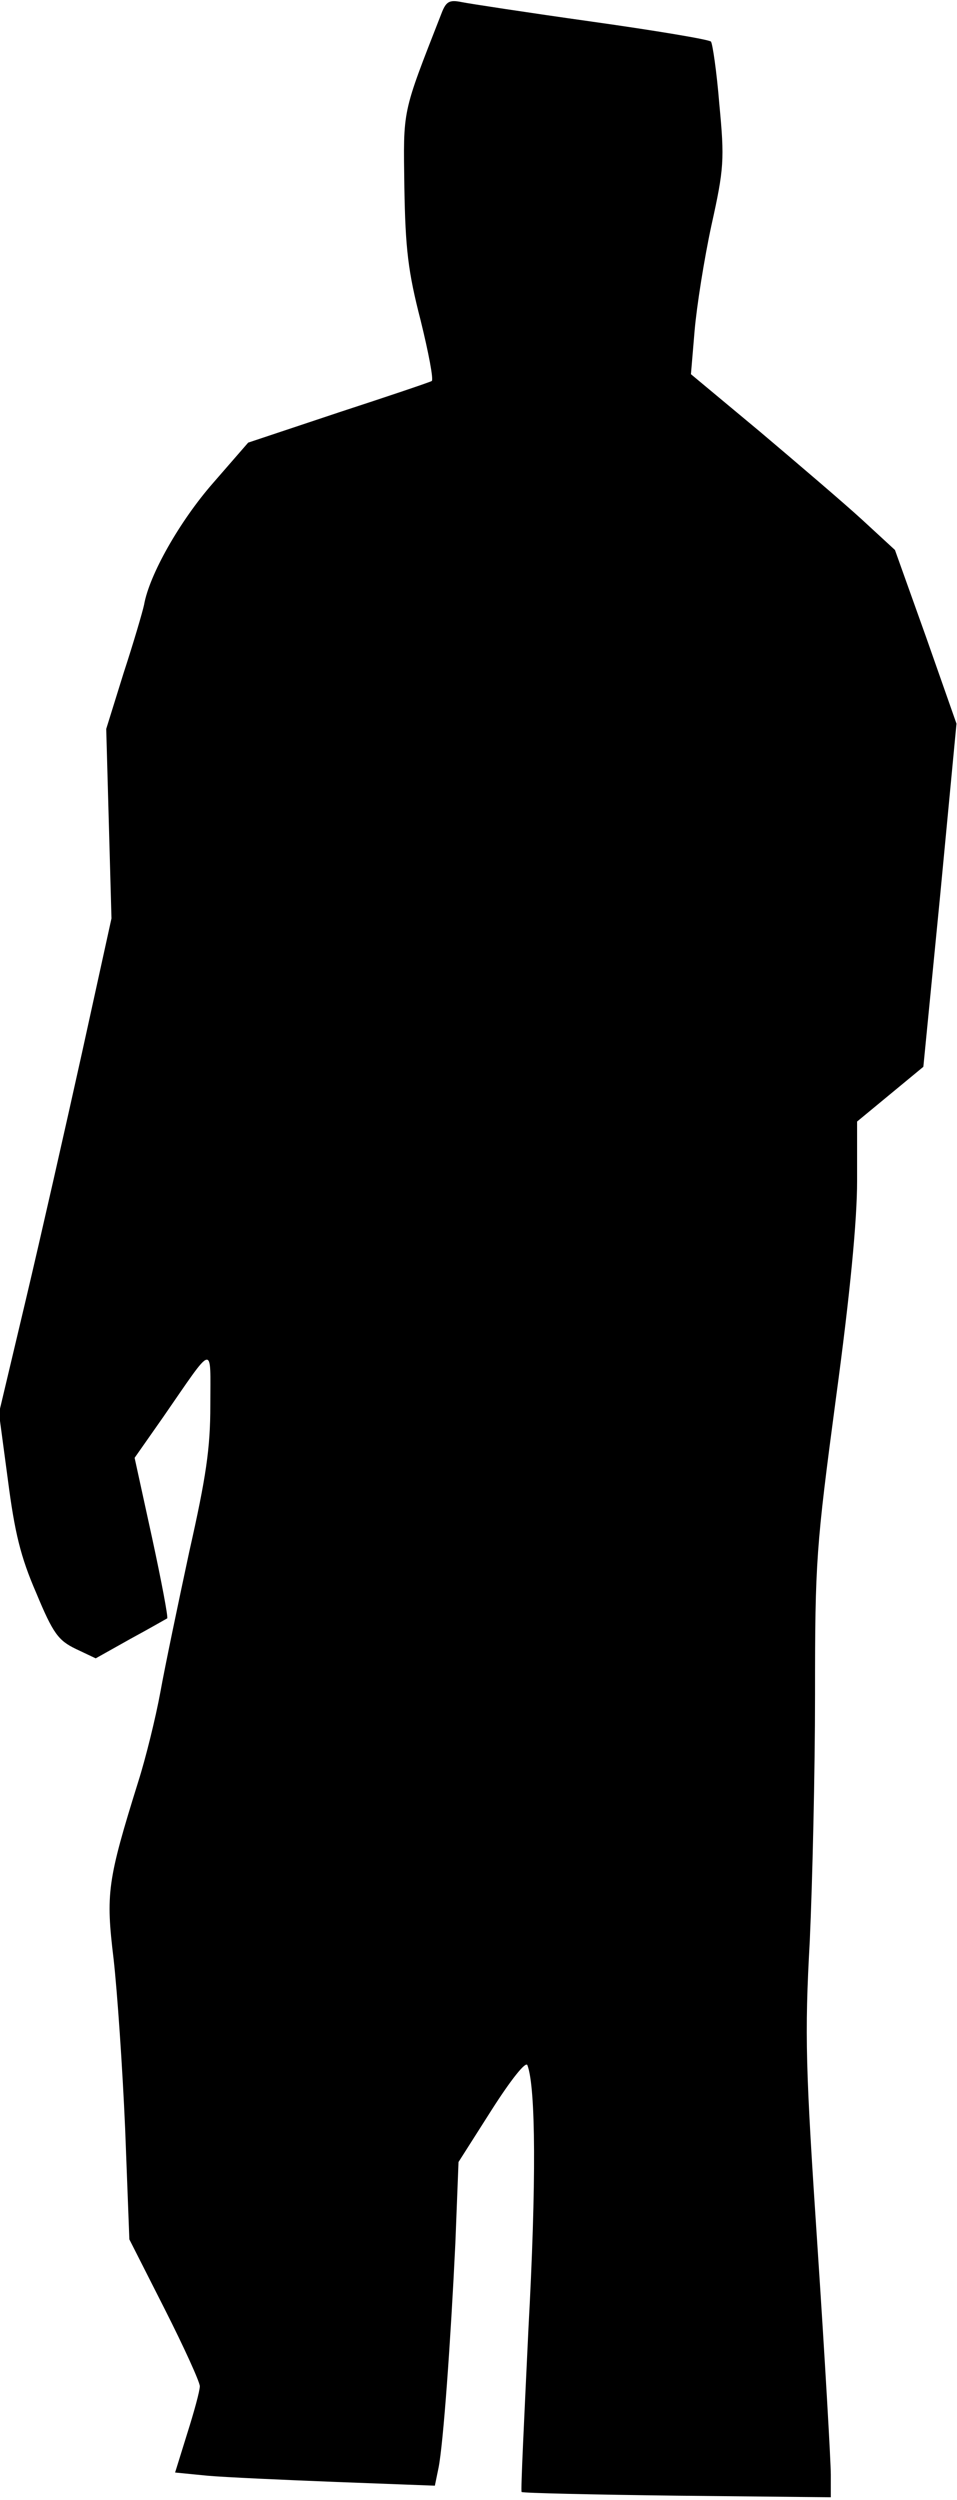 <?xml version="1.0" standalone="no"?>
<!DOCTYPE svg PUBLIC "-//W3C//DTD SVG 20010904//EN"
 "http://www.w3.org/TR/2001/REC-SVG-20010904/DTD/svg10.dtd">
<svg version="1.0" xmlns="http://www.w3.org/2000/svg"
 width="182pt" height="475pt" viewBox="0 0 182 475"
 preserveAspectRatio="xMidYMid meet">
<g transform="translate(0,475) scale(0.1,-0.1)"
fill="#000000" stroke="none">
<path fill="#000000" stroke="none" d="M839 4723 c-75 -192 -72 -178 -70 -329
2 -117 7 -160 31 -253 15 -61 25 -113 21 -115 -3 -2 -83 -29 -178 -60 l-171
-57 -67 -77 c-63 -72 -121 -174 -131 -231 -3 -14 -20 -72 -39 -130 l-33 -106
5 -180 5 -180 -56 -255 c-31 -140 -79 -352 -107 -470 l-51 -215 17 -127 c13
-100 24 -146 54 -215 32 -77 42 -90 75 -106 l38 -18 66 37 c37 20 68 38 70 39
2 2 -11 71 -29 154 l-33 151 54 77 c99 143 90 141 90 23 0 -82 -8 -136 -40
-278 -21 -98 -46 -217 -55 -267 -9 -49 -28 -126 -42 -170 -59 -189 -62 -213
-47 -337 7 -62 17 -207 22 -323 l8 -210 67 -132 c37 -73 67 -139 67 -147 0 -9
-11 -49 -24 -90 l-23 -74 61 -6 c33 -3 145 -8 247 -12 l186 -7 7 34 c9 45 23
239 32 427 l6 154 63 99 c37 58 65 93 68 85 16 -42 17 -225 2 -500 -8 -170
-15 -310 -13 -311 2 -2 135 -5 296 -7 l292 -3 0 43 c0 24 -11 217 -25 428 -23
344 -25 406 -15 586 5 110 10 321 10 468 0 254 2 280 40 565 27 199 40 337 40
411 l0 113 63 52 63 52 32 326 31 326 -58 165 -59 165 -63 58 c-35 32 -123
107 -194 167 l-131 109 7 83 c4 46 18 135 32 200 24 108 25 125 15 230 -5 62
-13 116 -16 119 -4 4 -106 21 -227 38 -121 17 -232 34 -247 37 -24 5 -30 1
-39 -23z"/>
</g>
</svg>
